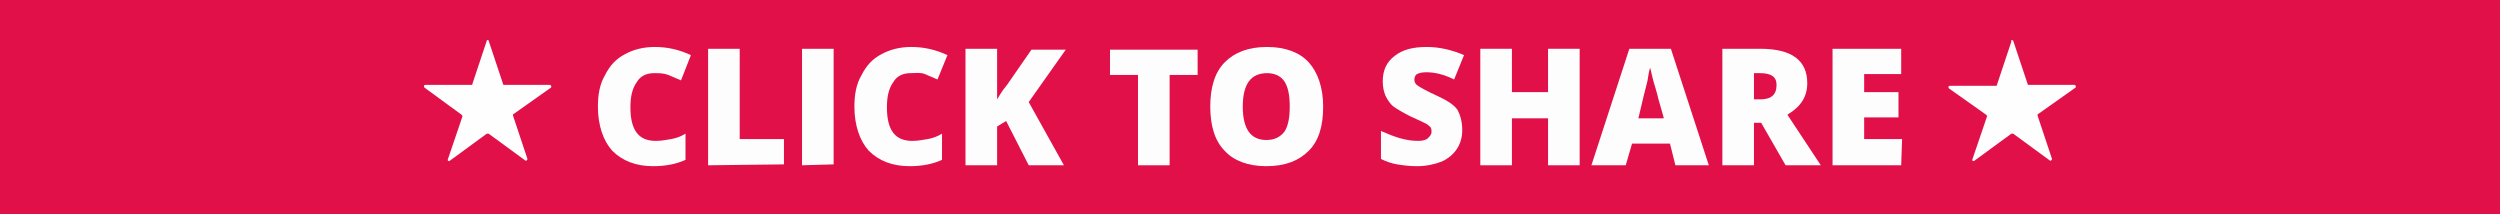 <?xml version="1.0" encoding="utf-8"?>
<!-- Generator: Adobe Illustrator 19.1.0, SVG Export Plug-In . SVG Version: 6.00 Build 0)  -->
<svg version="1.1" id="Layer_1" xmlns="http://www.w3.org/2000/svg" xmlns:xlink="http://www.w3.org/1999/xlink" x="0px" y="0px"
	 viewBox="111.6 39.3 276.8 23.7" style="enable-background:new 111.6 39.3 276.8 23.7;" xml:space="preserve">
<style type="text/css">
	.st0{fill:#E11048;}
	.st1{fill:#FDFDFE;}
	.st2{fill:#FEFEFE;}
</style>
<g>
	<rect x="100" y="39.3" class="st0" width="300" height="23.7"/>
	<g>
		<path class="st1" d="M184,47.4c-0.8,0-1.5,0.3-1.9,1c-0.5,0.7-0.7,1.6-0.7,2.8c0,2.5,0.9,3.7,2.8,3.7c0.6,0,1.1-0.1,1.7-0.2
			s1.1-0.3,1.6-0.6V57c-1.1,0.5-2.3,0.7-3.6,0.7c-1.9,0-3.4-0.6-4.5-1.7c-1-1.1-1.6-2.8-1.6-4.9c0-1.3,0.2-2.5,0.8-3.5
			c0.5-1,1.2-1.8,2.2-2.3c0.9-0.5,2-0.8,3.3-0.8c1.4,0,2.7,0.3,4,0.9l-1.1,2.8c-0.5-0.2-0.9-0.4-1.4-0.6S184.6,47.4,184,47.4z"/>
		<path class="st1" d="M190,57.6V44.7h3.5v10h4.9v2.8L190,57.6L190,57.6z"/>
		<path class="st1" d="M200.4,57.6V44.7h3.5v12.8L200.4,57.6L200.4,57.6z"/>
		<path class="st1" d="M212.4,47.4c-0.8,0-1.5,0.3-1.9,1c-0.5,0.7-0.7,1.6-0.7,2.8c0,2.5,0.9,3.7,2.8,3.7c0.6,0,1.1-0.1,1.7-0.2
			c0.6-0.1,1.1-0.3,1.6-0.6V57c-1.1,0.5-2.3,0.7-3.6,0.7c-1.9,0-3.4-0.6-4.5-1.7c-1-1.1-1.6-2.8-1.6-4.9c0-1.3,0.2-2.5,0.8-3.5
			c0.5-1,1.2-1.8,2.2-2.3c0.9-0.5,2-0.8,3.3-0.8c1.4,0,2.7,0.3,4,0.9l-1.1,2.7c-0.5-0.2-0.9-0.4-1.4-0.6S213,47.4,212.4,47.4z"/>
		<path class="st1" d="M229.4,57.6h-3.9l-2.5-4.9l-1,0.6v4.3h-3.5V44.7h3.5v5.6c0.2-0.3,0.5-0.9,1.1-1.6l2.7-3.9h3.8l-4.1,5.8
			L229.4,57.6z"/>
		<path class="st1" d="M241.1,57.6h-3.5v-10h-3.1v-2.8h9.7v2.8h-3.1V57.6z"/>
		<path class="st1" d="M258.1,51.1c0,2.2-0.5,3.8-1.6,4.9c-1.1,1.1-2.6,1.7-4.7,1.7c-2,0-3.6-0.6-4.6-1.7c-1.1-1.1-1.6-2.8-1.6-4.9
			c0-2.1,0.5-3.8,1.6-4.9c1.1-1.1,2.6-1.7,4.7-1.7c2,0,3.6,0.6,4.6,1.7S258.1,49,258.1,51.1z M249.2,51.1c0,2.5,0.9,3.7,2.6,3.7
			c0.9,0,1.5-0.3,2-0.9c0.4-0.6,0.6-1.5,0.6-2.8s-0.2-2.2-0.6-2.8c-0.4-0.6-1.1-0.9-1.9-0.9C250.1,47.4,249.2,48.6,249.2,51.1z"/>
		<path class="st1" d="M273.5,53.7c0,0.8-0.2,1.5-0.6,2.1c-0.4,0.6-1,1.1-1.7,1.4c-0.8,0.3-1.7,0.5-2.7,0.5c-0.9,0-1.6-0.1-2.2-0.2
			s-1.2-0.3-1.8-0.6v-3.1c0.7,0.3,1.4,0.6,2.1,0.8c0.7,0.2,1.4,0.3,2,0.3c0.5,0,0.9-0.1,1.1-0.3c0.2-0.2,0.4-0.4,0.4-0.7
			c0-0.2,0-0.3-0.1-0.5c-0.1-0.1-0.3-0.3-0.5-0.4c-0.2-0.1-0.8-0.4-1.7-0.8c-0.8-0.4-1.5-0.8-1.9-1.1s-0.7-0.8-0.9-1.2
			c-0.2-0.5-0.3-1-0.3-1.6c0-1.2,0.4-2.1,1.3-2.8c0.9-0.7,2-1,3.6-1c1.3,0,2.7,0.3,4.1,0.9l-1.1,2.7c-1.2-0.6-2.2-0.8-3.1-0.8
			c-0.5,0-0.8,0.1-1,0.2c-0.2,0.1-0.3,0.4-0.3,0.6c0,0.3,0.1,0.5,0.4,0.7s1,0.6,2.1,1.1s1.9,1,2.3,1.6
			C273.3,52.1,273.5,52.8,273.5,53.7z"/>
		<path class="st1" d="M286.5,57.6H283v-5.2h-4v5.2h-3.5V44.7h3.5v4.8h4v-4.8h3.5V57.6z"/>
		<path class="st1" d="M297.1,57.6l-0.6-2.4h-4.2l-0.7,2.4h-3.8l4.2-12.9h4.6l4.2,12.9H297.1z M295.8,52.3l-0.6-2.1
			c-0.1-0.5-0.3-1.1-0.5-1.8c-0.2-0.7-0.3-1.3-0.4-1.6c-0.1,0.3-0.2,0.8-0.3,1.5c-0.2,0.7-0.5,2-1,4.1h2.8V52.3z"/>
		<path class="st1" d="M305.8,52.9v4.7h-3.5V44.7h4.2c3.5,0,5.2,1.3,5.2,3.8c0,1.5-0.7,2.6-2.2,3.5l3.7,5.6h-3.9l-2.7-4.7
			C306.6,52.9,305.8,52.9,305.8,52.9z M305.8,50.3h0.7c1.2,0,1.8-0.5,1.8-1.6c0-0.9-0.6-1.3-1.8-1.3h-0.7V50.3z"/>
		<path class="st1" d="M322.1,57.6h-7.6V44.7h7.6v2.8H318v2h3.8v2.8H318v2.4h4.2L322.1,57.6L322.1,57.6z"/>
	</g>
	<path class="st2" d="M165.7,43.8l1.6,4.8c0,0.1,0.1,0.1,0.1,0.1h5.1c0.1,0,0.2,0.2,0.1,0.3l-4.1,2.9c-0.1,0-0.1,0.1-0.1,0.2
		l1.6,4.8c0,0.1-0.1,0.2-0.2,0.2l-4.1-3c0,0-0.1,0-0.2,0l-4.1,3c-0.1,0.1-0.3,0-0.2-0.2l1.6-4.7c0-0.1,0-0.1-0.1-0.2l-4.1-3
		c-0.1-0.1-0.1-0.3,0.1-0.3h5.1c0.1,0,0.1,0,0.1-0.1l1.6-4.8C165.5,43.7,165.7,43.7,165.7,43.8z"/>
	<path class="st2" d="M334.5,43.8l1.6,4.8c0,0.1,0.1,0.1,0.1,0.1h5.1c0.1,0,0.2,0.2,0.1,0.3l-4.1,2.9c-0.1,0-0.1,0.1-0.1,0.2
		l1.6,4.8c0,0.1-0.1,0.2-0.2,0.2l-4.1-3c0,0-0.1,0-0.2,0l-4.1,3c-0.1,0.1-0.3,0-0.2-0.2l1.6-4.7c0-0.1,0-0.1-0.1-0.2l-4.1-2.9
		c-0.1-0.1-0.1-0.3,0.1-0.3h5.1c0.1,0,0.1,0,0.1-0.1l1.6-4.8C334.2,43.7,334.4,43.7,334.5,43.8z"/>
</g>
</svg>
